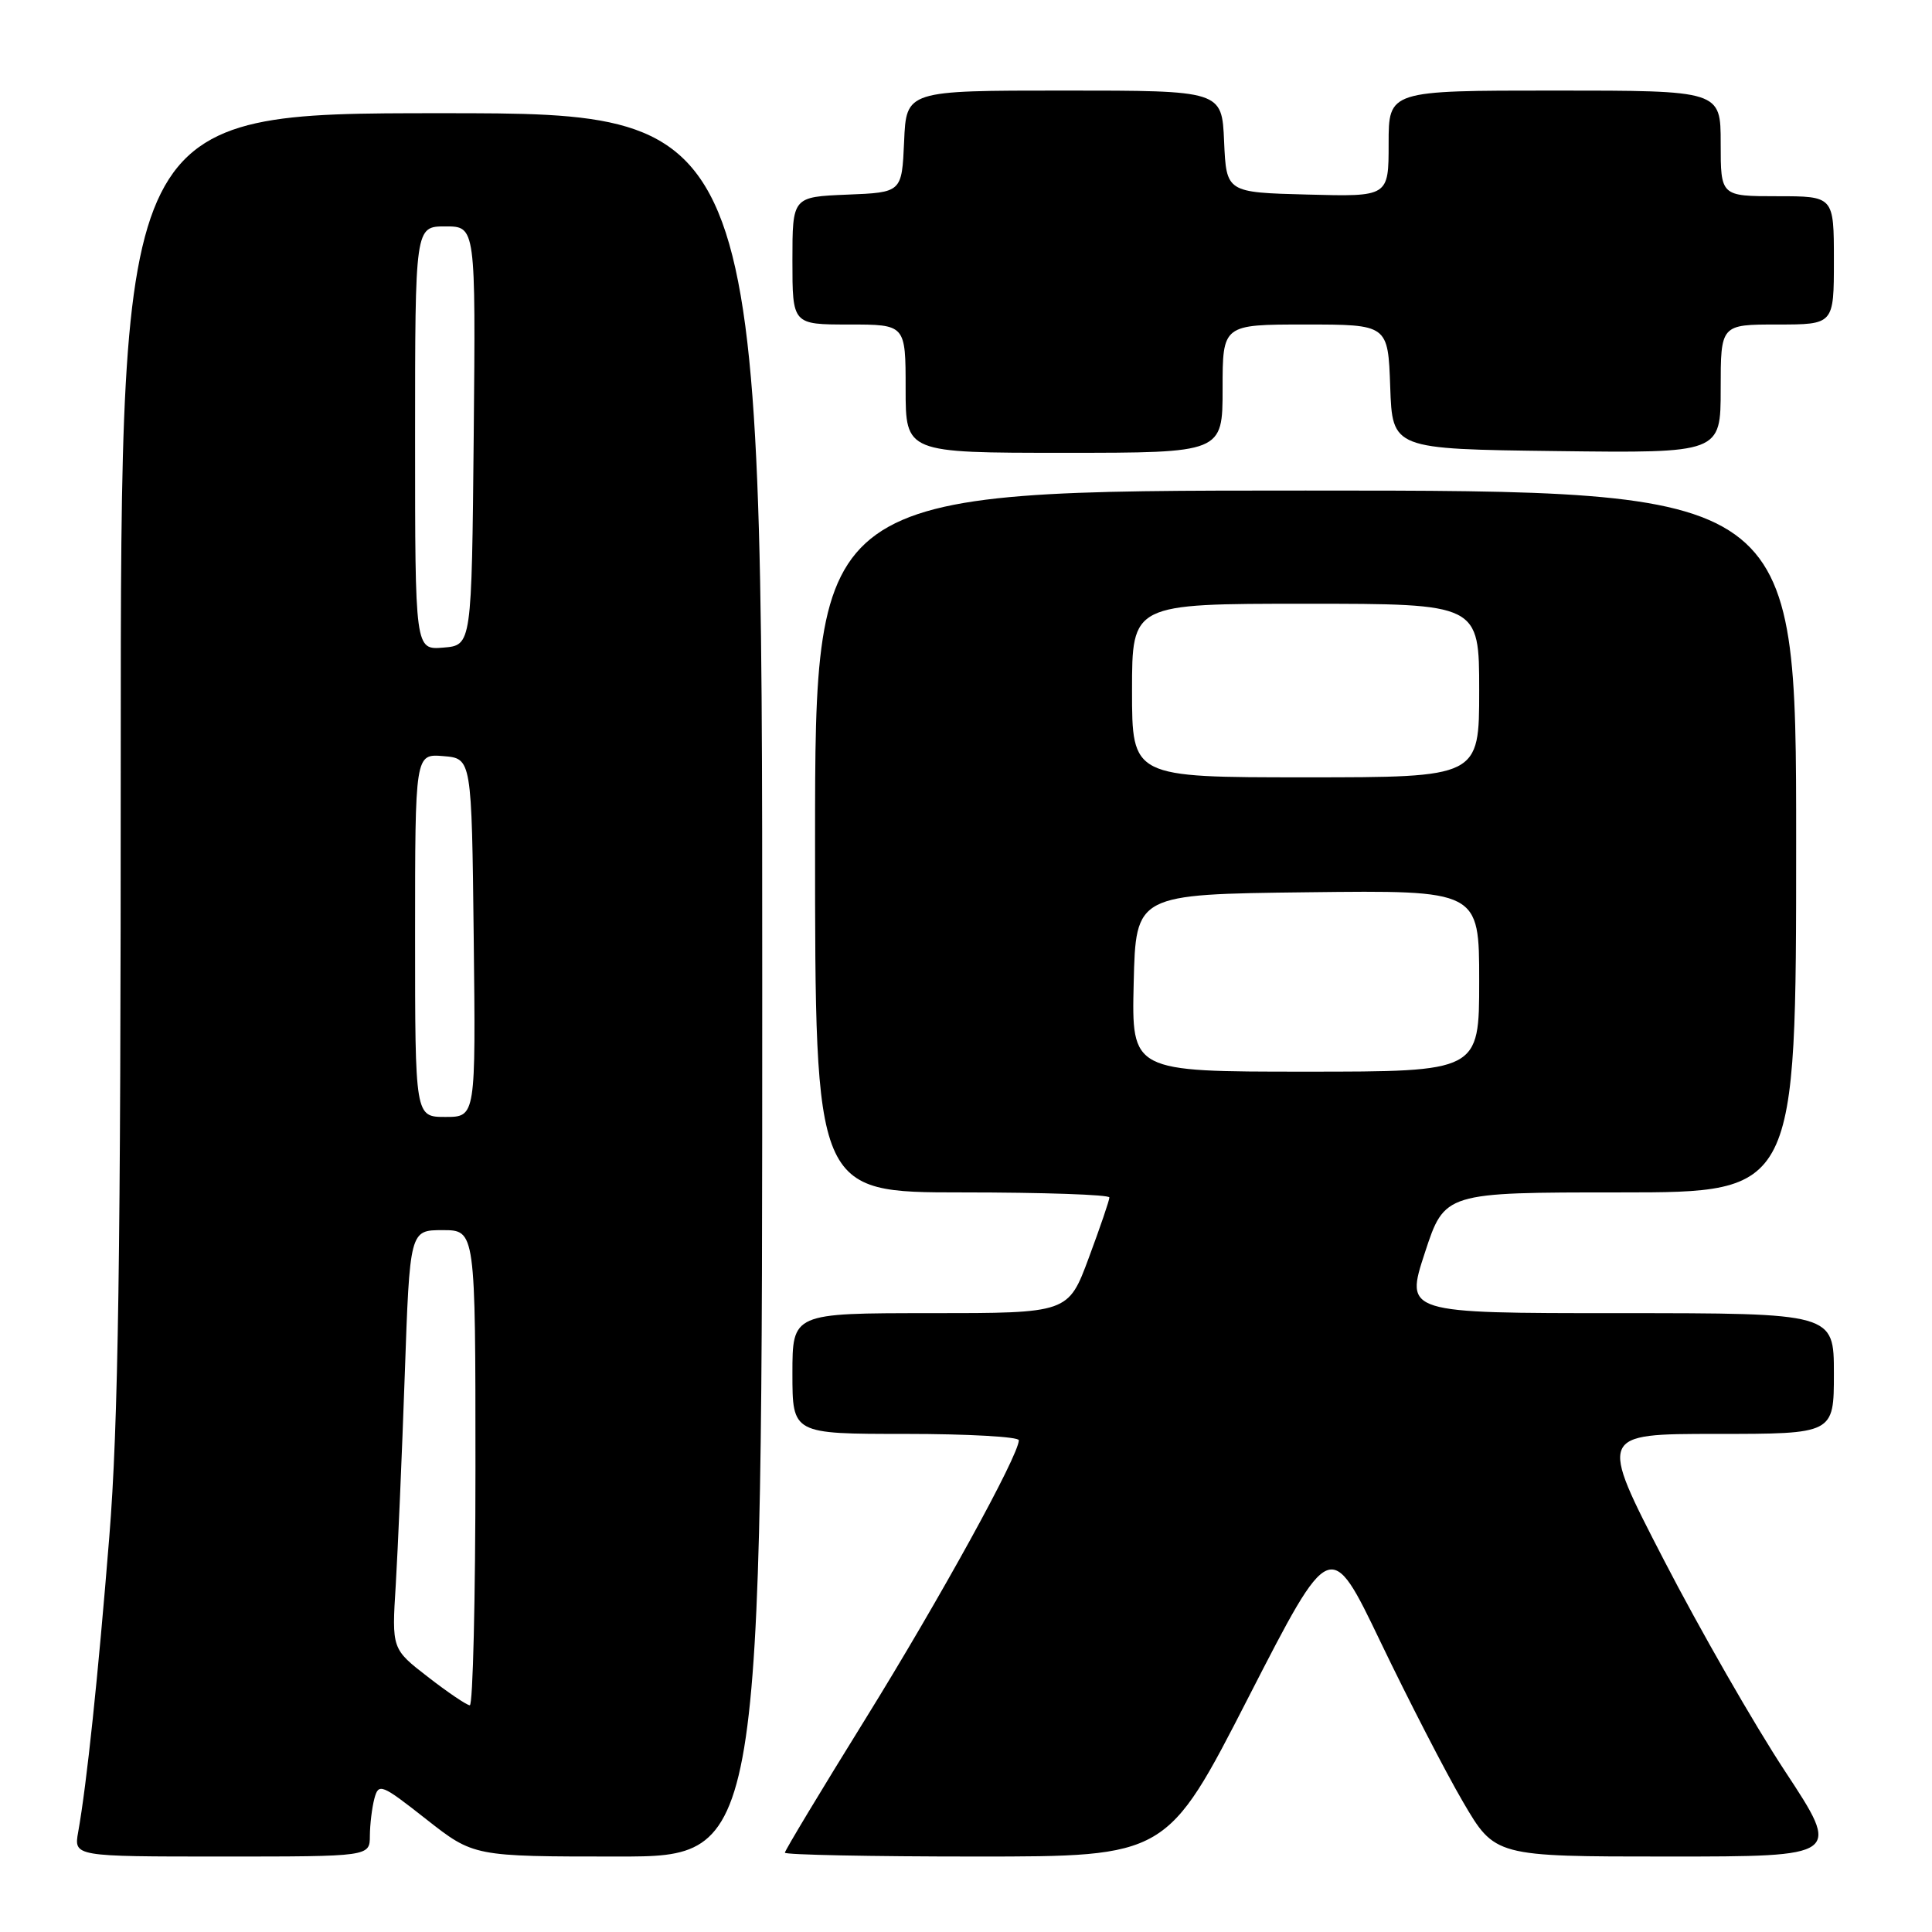 <?xml version="1.0" encoding="UTF-8" standalone="no"?>
<!DOCTYPE svg PUBLIC "-//W3C//DTD SVG 1.1//EN" "http://www.w3.org/Graphics/SVG/1.1/DTD/svg11.dtd" >
<svg xmlns="http://www.w3.org/2000/svg" xmlns:xlink="http://www.w3.org/1999/xlink" version="1.1" viewBox="0 0 256 256">
 <g >
 <path fill="currentColor"
d=" M 49.01 243.25 C 49.02 241.74 49.29 239.52 49.61 238.31 C 50.17 236.24 50.53 236.38 56.48 241.06 C 62.77 246.00 62.77 246.00 81.88 246.00 C 101.00 246.00 101.00 246.00 101.00 130.50 C 101.00 15.00 101.00 15.00 58.50 15.00 C 16.00 15.00 16.00 15.00 16.00 99.92 C 16.00 166.83 15.68 188.84 14.48 203.67 C 12.99 222.21 11.50 236.37 10.36 242.75 C 9.78 246.00 9.78 246.00 29.39 246.00 C 49.00 246.00 49.00 246.00 49.01 243.25 Z  M 165.45 224.86 C 176.29 203.73 176.29 203.73 182.95 217.61 C 186.62 225.25 191.52 234.76 193.85 238.75 C 198.09 246.00 198.09 246.00 221.02 246.00 C 243.96 246.00 243.96 246.00 236.54 234.72 C 232.45 228.51 225.23 215.91 220.48 206.72 C 211.84 190.00 211.84 190.00 227.42 190.00 C 243.00 190.00 243.00 190.00 243.00 182.00 C 243.00 174.00 243.00 174.00 214.59 174.00 C 186.18 174.00 186.18 174.00 188.80 166.00 C 191.42 158.00 191.42 158.00 214.71 158.00 C 238.00 158.00 238.00 158.00 238.00 111.50 C 238.00 65.00 238.00 65.00 173.00 65.00 C 108.00 65.00 108.00 65.00 108.00 111.50 C 108.00 158.00 108.00 158.00 127.50 158.00 C 138.22 158.00 147.00 158.30 147.00 158.67 C 147.00 159.04 145.77 162.64 144.27 166.67 C 141.55 174.00 141.55 174.00 123.27 174.00 C 105.00 174.00 105.00 174.00 105.00 182.00 C 105.00 190.00 105.00 190.00 120.00 190.00 C 128.25 190.00 135.00 190.38 135.00 190.84 C 135.00 192.84 124.54 211.84 114.69 227.74 C 108.81 237.22 104.00 245.21 104.00 245.49 C 104.00 245.77 115.39 246.00 129.31 246.00 C 154.62 246.00 154.62 246.00 165.45 224.86 Z  M 162.00 51.50 C 162.00 43.00 162.00 43.00 172.96 43.00 C 183.92 43.00 183.92 43.00 184.21 51.25 C 184.50 59.50 184.50 59.50 206.25 59.77 C 228.00 60.04 228.00 60.04 228.00 51.52 C 228.00 43.00 228.00 43.00 235.50 43.00 C 243.00 43.00 243.00 43.00 243.00 34.50 C 243.00 26.00 243.00 26.00 235.50 26.00 C 228.00 26.00 228.00 26.00 228.00 19.00 C 228.00 12.00 228.00 12.00 206.00 12.00 C 184.00 12.00 184.00 12.00 184.00 19.03 C 184.00 26.07 184.00 26.07 173.25 25.78 C 162.50 25.50 162.50 25.50 162.20 18.75 C 161.91 12.00 161.91 12.00 141.00 12.00 C 120.09 12.00 120.09 12.00 119.80 18.75 C 119.50 25.50 119.50 25.50 112.25 25.79 C 105.00 26.09 105.00 26.09 105.00 34.54 C 105.00 43.00 105.00 43.00 112.50 43.00 C 120.00 43.00 120.00 43.00 120.00 51.50 C 120.00 60.00 120.00 60.00 141.00 60.00 C 162.00 60.00 162.00 60.00 162.00 51.50 Z  M 56.71 222.21 C 51.91 218.50 51.91 218.50 52.44 210.00 C 52.72 205.32 53.26 192.84 53.63 182.25 C 54.30 163.00 54.30 163.00 58.65 163.00 C 63.00 163.00 63.00 163.00 63.00 194.50 C 63.00 211.82 62.66 225.98 62.25 225.96 C 61.84 225.94 59.34 224.25 56.71 222.21 Z  M 55.00 123.94 C 55.00 99.88 55.00 99.88 58.75 100.19 C 62.50 100.50 62.50 100.50 62.77 124.25 C 63.04 148.00 63.04 148.00 59.02 148.00 C 55.00 148.00 55.00 148.00 55.00 123.94 Z  M 55.00 58.06 C 55.00 30.00 55.00 30.00 59.02 30.00 C 63.03 30.00 63.03 30.00 62.77 57.75 C 62.50 85.50 62.50 85.50 58.75 85.81 C 55.00 86.12 55.00 86.12 55.00 58.06 Z  M 150.22 130.25 C 150.50 118.50 150.50 118.50 173.25 118.23 C 196.00 117.96 196.00 117.96 196.00 129.98 C 196.00 142.00 196.00 142.00 172.97 142.00 C 149.94 142.00 149.94 142.00 150.22 130.25 Z  M 150.00 91.50 C 150.00 80.00 150.00 80.00 173.00 80.00 C 196.00 80.00 196.00 80.00 196.00 91.50 C 196.00 103.00 196.00 103.00 173.00 103.00 C 150.00 103.00 150.00 103.00 150.00 91.50 Z "/>
</g>
</svg>